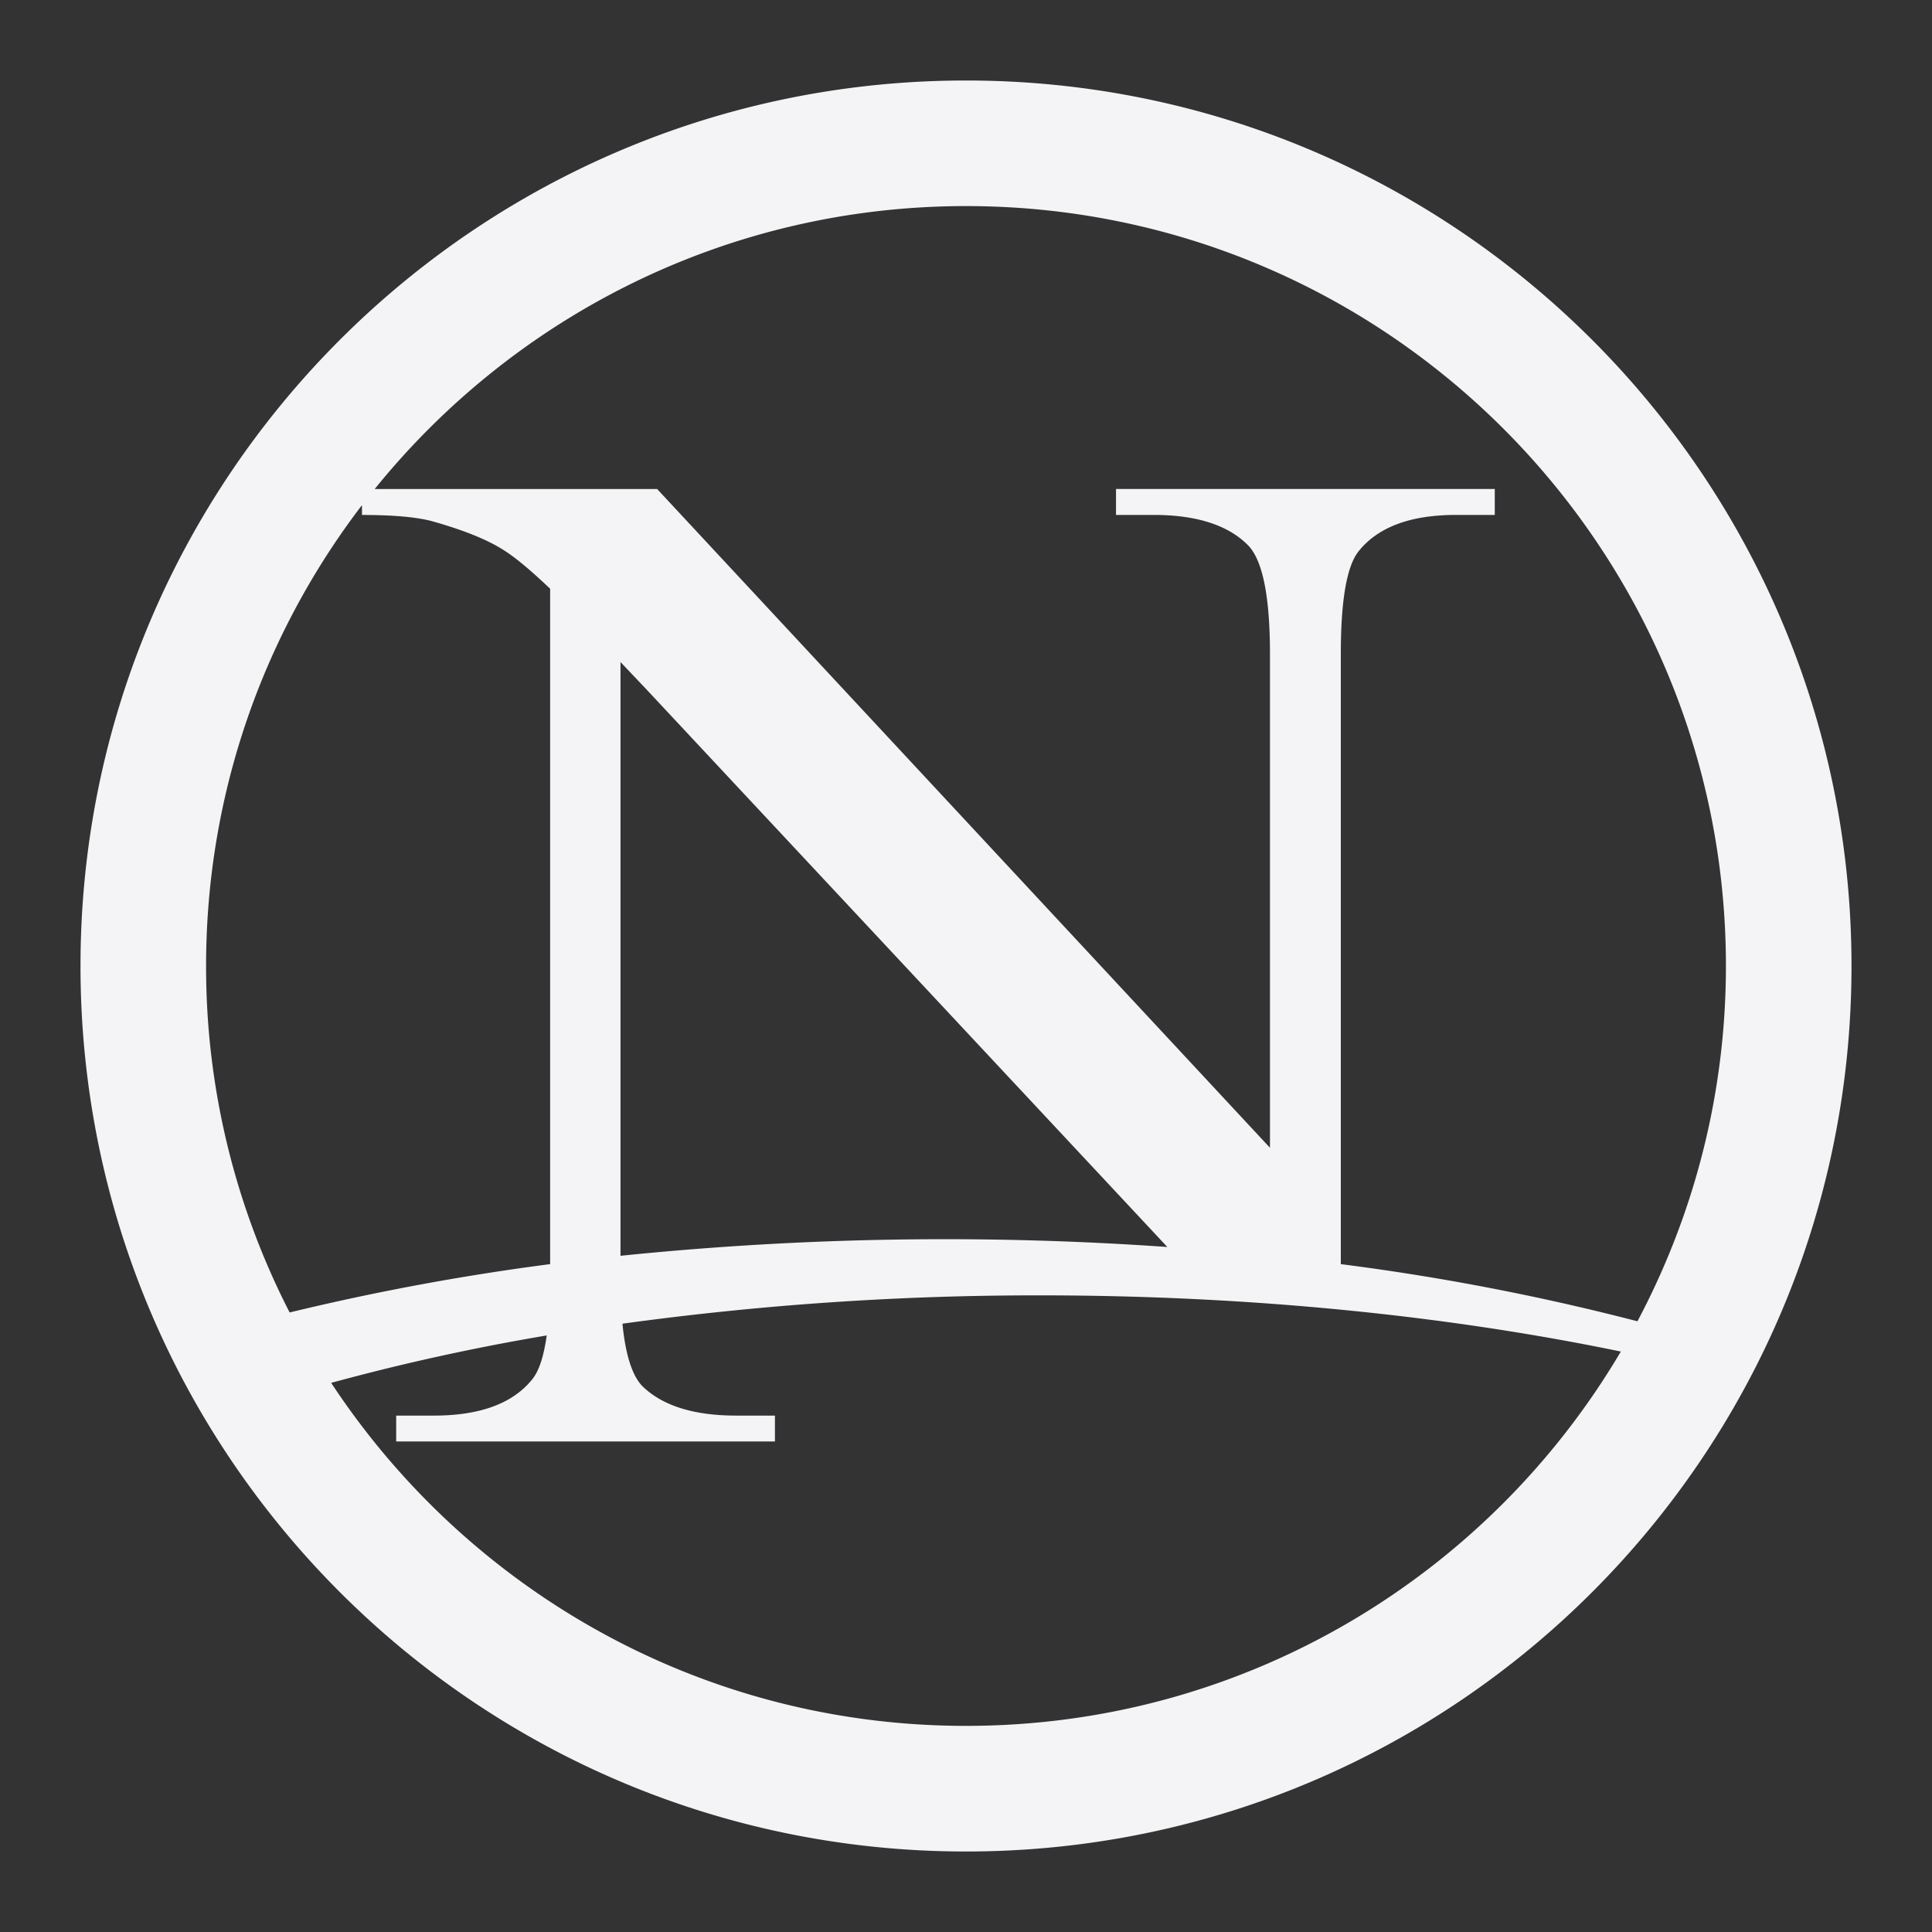 <svg xmlns="http://www.w3.org/2000/svg" width="48" height="48">
    <rect width="100%" height="100%" fill="#333333" stroke="none"/>
    <path d="M24 2C11.85 2 2 11.85 2 24s9.85 22 22 22 22-9.85 22-22S36.15 2 24 2zm0 3.12c10.428 0 18.88 8.452 18.88 18.88 0 3.191-.8 6.191-2.198 8.827a59.235 59.235 0 0 0-7.37-1.42V16.253c0-1.326.145-2.178.437-2.55.479-.605 1.286-.91 2.429-.91h.959v-.644h-9.41v.644h.935c1.063 0 1.84.252 2.331.74.372.36.559 1.266.559 2.72v12.263L16.327 12.15H9.309C12.77 7.866 18.063 5.12 24 5.12zM8.993 12.55v.244c.784 0 1.364.053 1.749.157.783.221 1.374.46 1.772.717.29.18.679.508 1.154.959v16.78a60.51 60.51 0 0 0-6.472 1.201A18.786 18.786 0 0 1 5.12 24c0-4.308 1.445-8.272 3.873-11.45zm6.423 3.898.656.692 12.93 13.841a78.98 78.98 0 0 0-13.586.219V16.448zm10.43 15.735c5.227 0 10.138.509 14.423 1.396-3.284 5.564-9.34 9.3-16.269 9.3-6.6 0-12.396-3.394-15.772-8.522a55.135 55.135 0 0 1 5.355-1.178c-.072.513-.187.87-.352 1.08-.479.605-1.297.911-2.453.911h-.935v.643h9.41v-.643h-.96c-1.049 0-1.826-.24-2.33-.728-.25-.252-.423-.773-.498-1.555a75.436 75.436 0 0 1 10.38-.704z" fill="#f4f4f7"/>
</svg>

